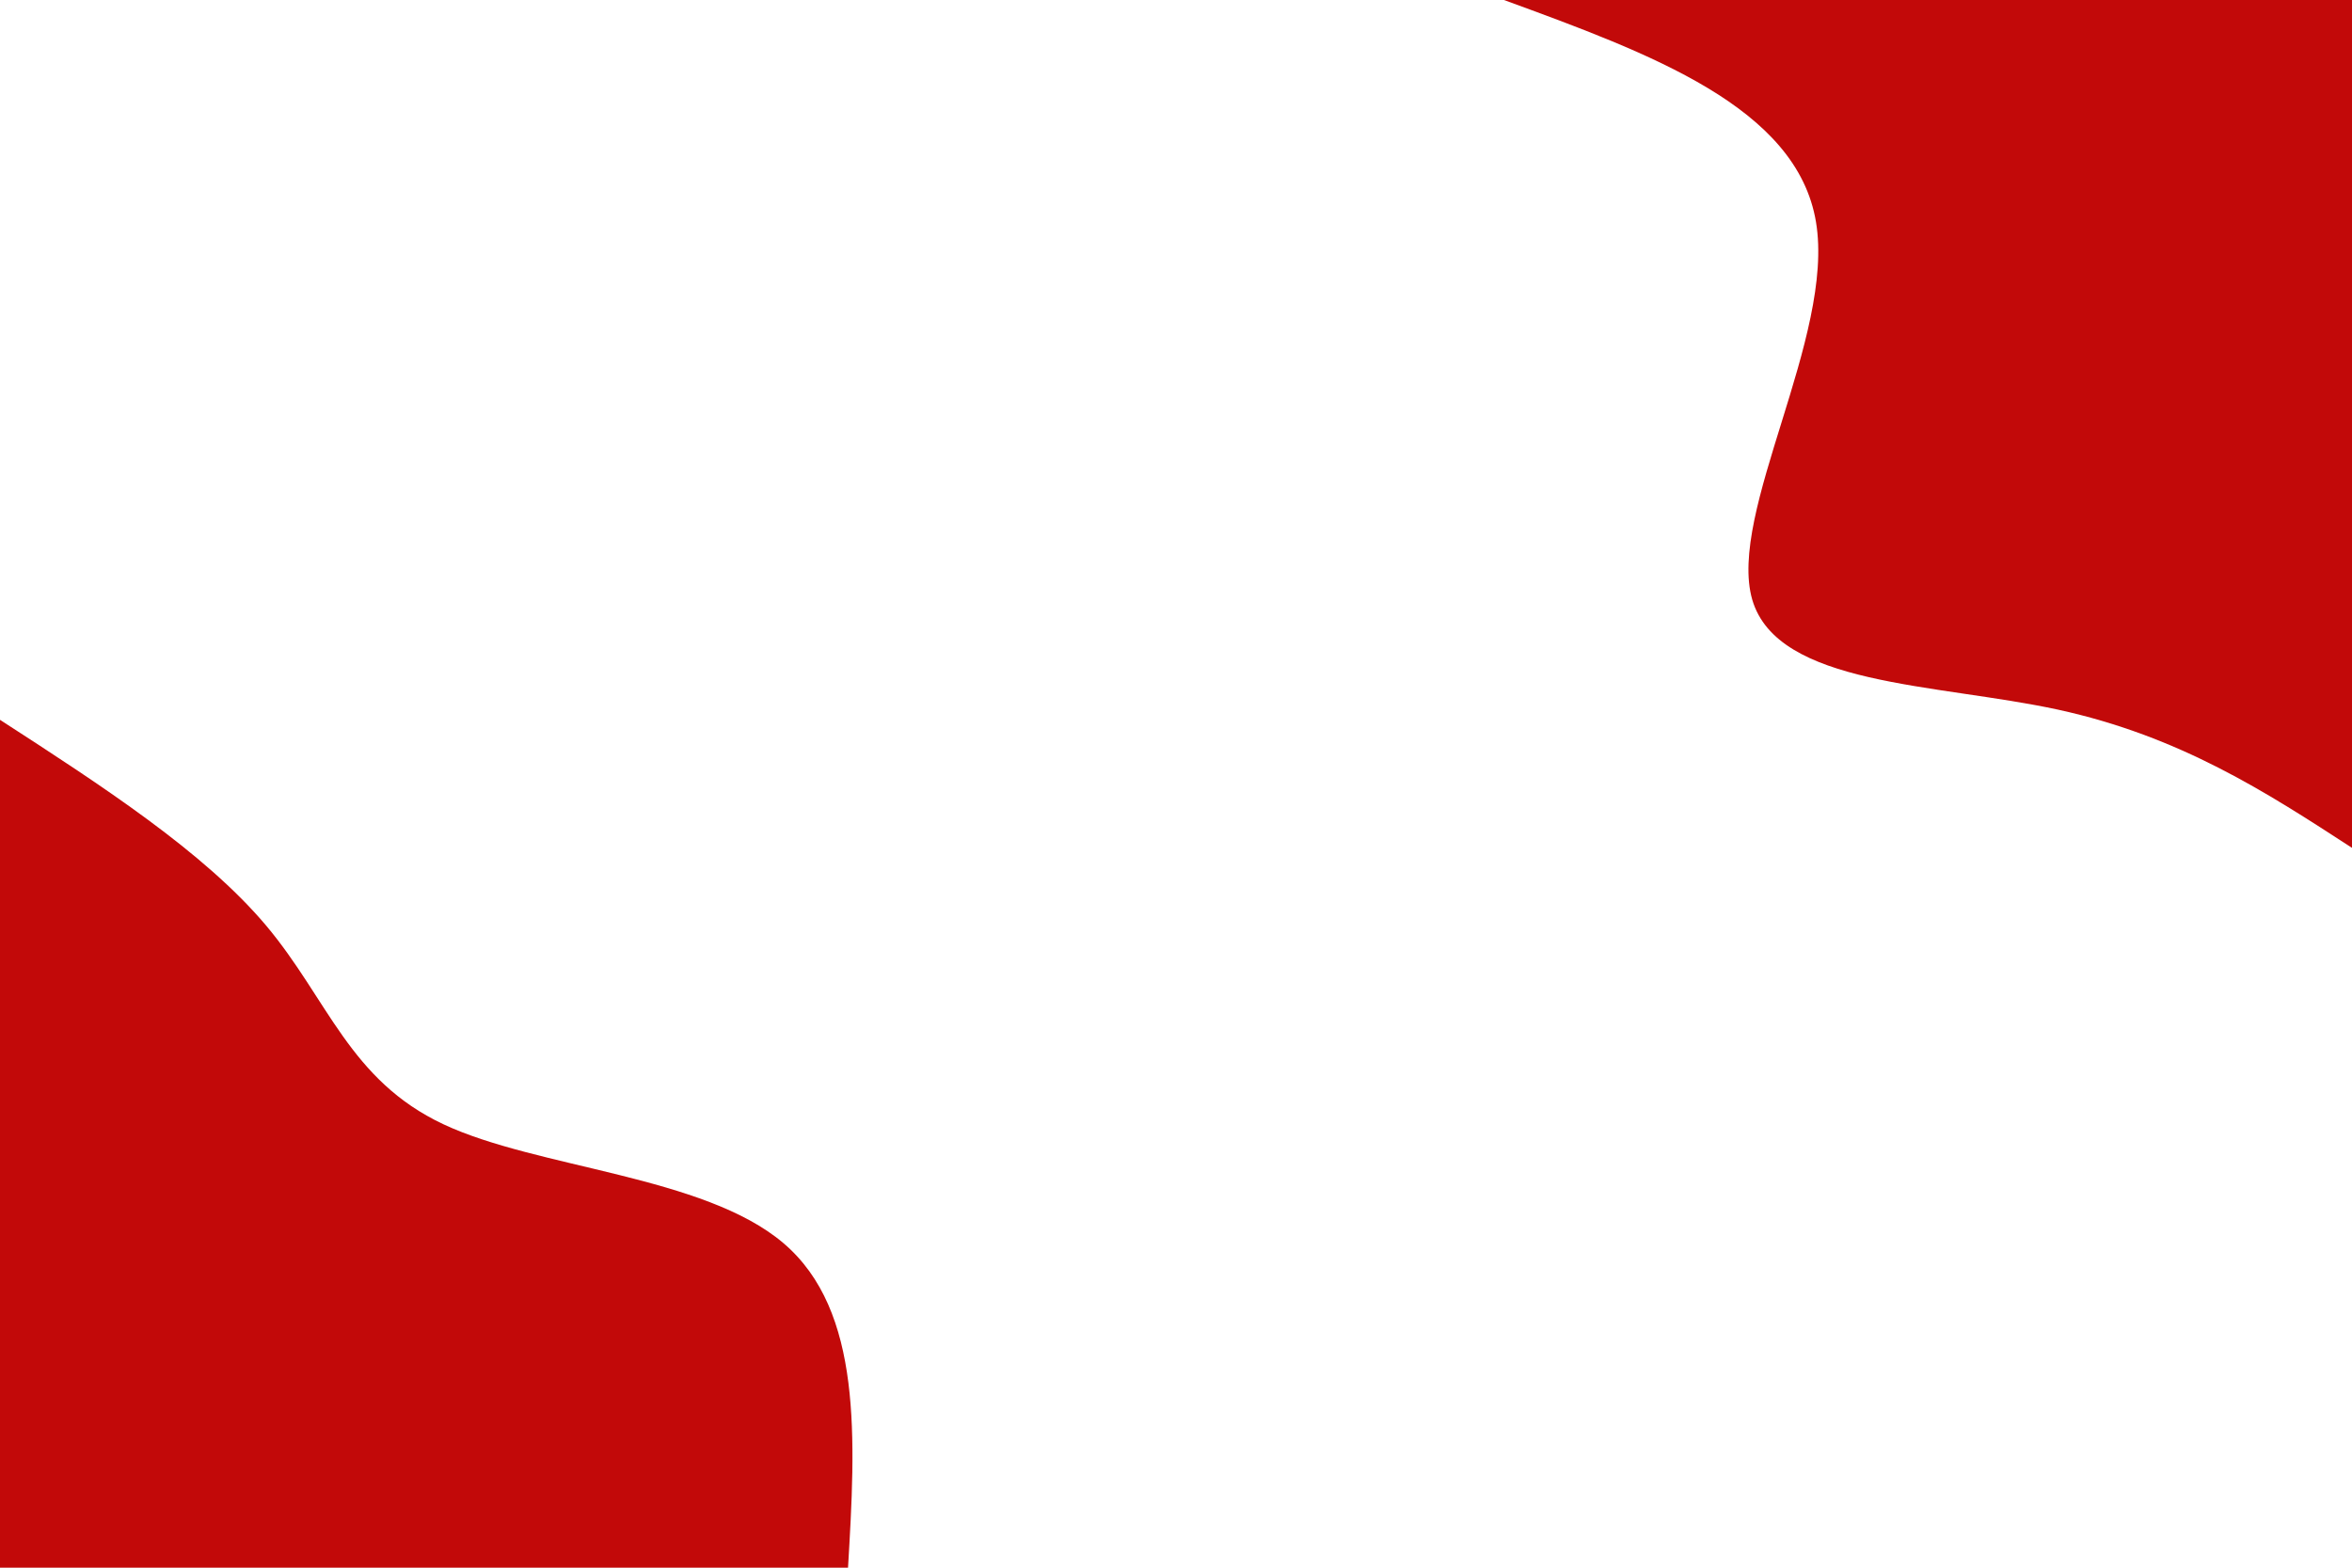 <svg id="visual" viewBox="0 0 900 600" width="900" height="600" xmlns="http://www.w3.org/2000/svg" xmlns:xlink="http://www.w3.org/1999/xlink" version="1.1"><rect x="0" y="0" width="900" height="600" fill="#ffffff"></rect><defs><linearGradient id="grad1_0" x1="33.3%" y1="0%" x2="100%" y2="100%"><stop offset="20%" stop-color="#ffffff" stop-opacity="1"></stop><stop offset="80%" stop-color="#ffffff" stop-opacity="1"></stop></linearGradient></defs><defs><linearGradient id="grad2_0" x1="0%" y1="0%" x2="66.7%" y2="100%"><stop offset="20%" stop-color="#ffffff" stop-opacity="1"></stop><stop offset="80%" stop-color="#ffffff" stop-opacity="1"></stop></linearGradient></defs><g transform="translate(900, 0)"><path d="M0 324.5C-32.9 303.1 -65.8 281.8 -112.5 271.6C-159.2 261.5 -219.8 262.6 -229.5 229.5C-239.1 196.3 -197.8 128.9 -205.1 85C-212.4 41 -268.5 20.5 -324.5 0L0 0Z" fill="#c20909"></path></g><g transform="translate(0, 600)"><path d="M0 -324.5C39.1 -299.2 78.1 -273.9 101.8 -245.8C125.5 -217.6 133.7 -186.6 169.7 -169.7C205.7 -152.8 269.4 -150.1 299.8 -124.2C330.2 -98.3 327.4 -49.1 324.5 0L0 0Z" fill="#c20909"></path></g></svg>